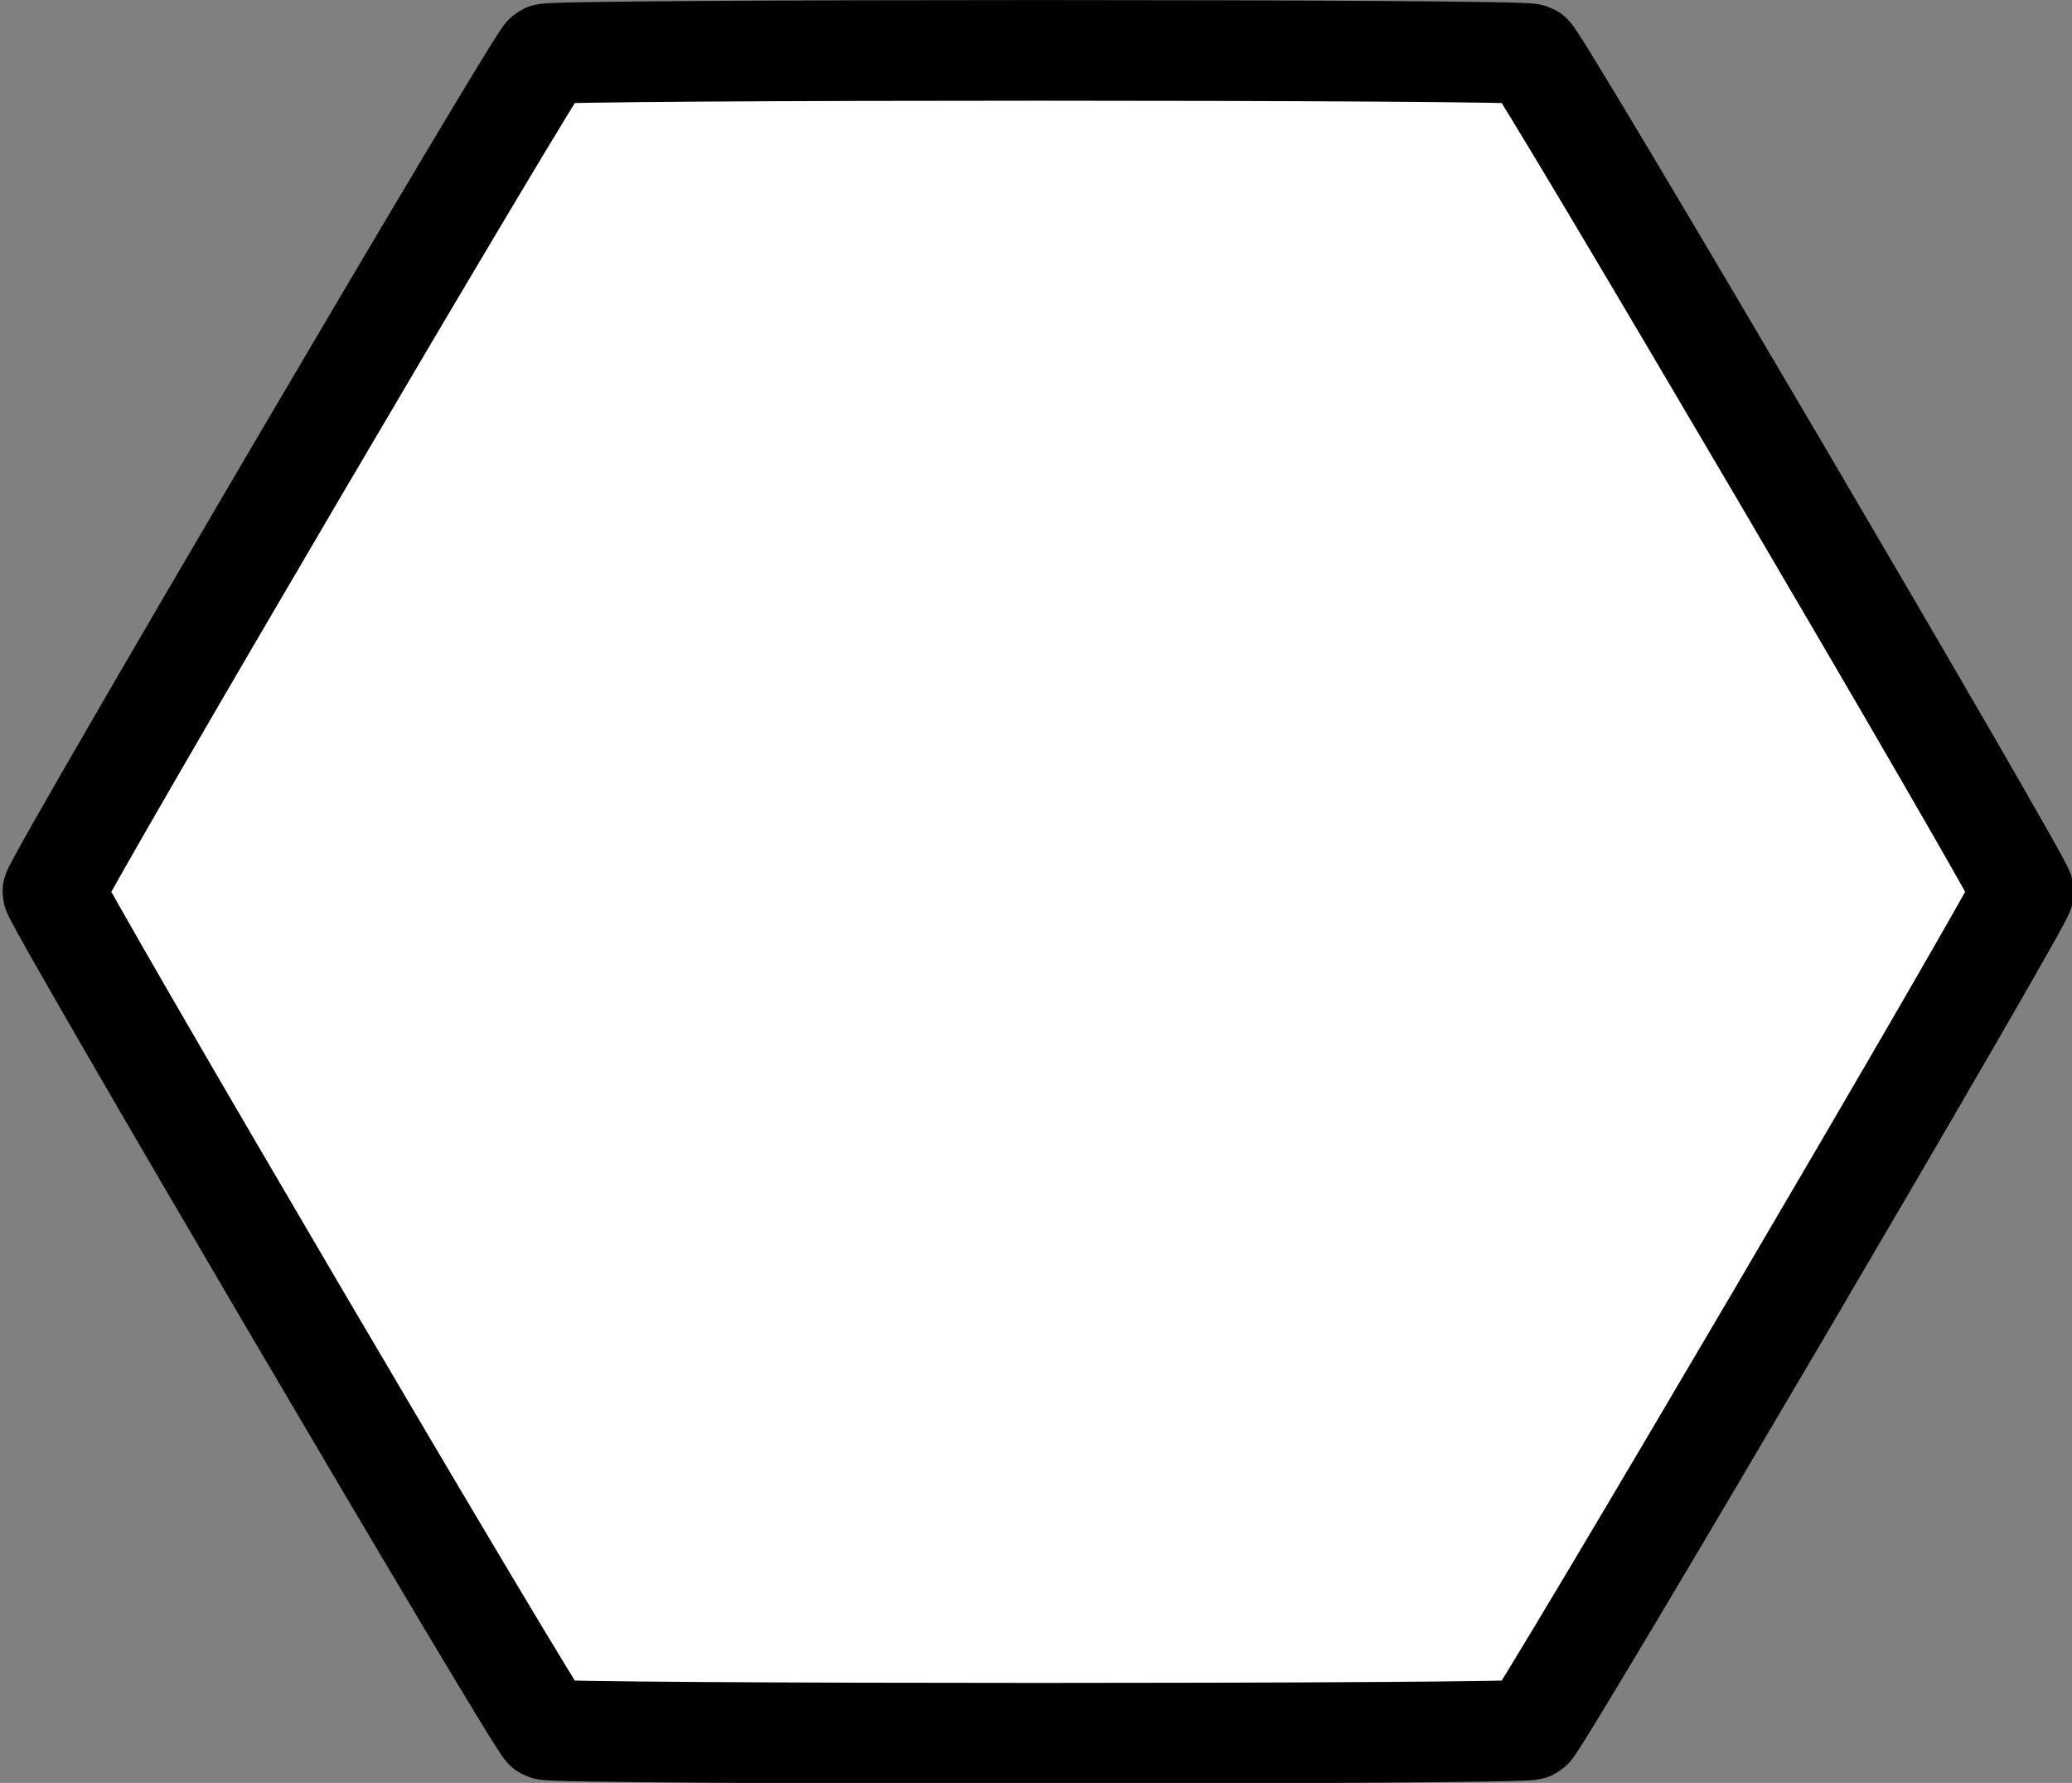 <?xml version="1.0" encoding="UTF-8" standalone="no"?>
<!-- Created with Inkscape (http://www.inkscape.org/) -->

<svg
   xmlns:dc="http://purl.org/dc/elements/1.1/"
   xmlns:cc="http://creativecommons.org/ns#"
   xmlns:rdf="http://www.w3.org/1999/02/22-rdf-syntax-ns#"
   xmlns:svg="http://www.w3.org/2000/svg"
   xmlns="http://www.w3.org/2000/svg"
   xmlns:sodipodi="http://sodipodi.sourceforge.net/DTD/sodipodi-0.dtd"
   xmlns:inkscape="http://www.inkscape.org/namespaces/inkscape"
   width="204.089"
   height="175.589"
   viewBox="0 0 204.089 175.589"
   id="svg2"
   version="1.1"
   inkscape:version="0.91 r13725"
   sodipodi:docname="poligon_draft.svg">
  <rect x="0" y="0" width="204.089" height="175.589" fill="#808080" stroke="none"/>
  <defs
     id="defs4" />
  <sodipodi:namedview
     id="base"
     pagecolor="#ffffff"
     bordercolor="#666666"
     borderopacity="1.0"
     inkscape:pageopacity="0.0"
     inkscape:pageshadow="2"
     inkscape:zoom="3.035"
     inkscape:cx="101.24383"
     inkscape:cy="75.296876"
     inkscape:document-units="px"
     inkscape:current-layer="layer1"
     showgrid="false"
     units="px"
     fit-margin-top="0"
     fit-margin-left="0"
     fit-margin-right="0"
     fit-margin-bottom="0"
     inkscape:window-width="1301"
     inkscape:window-height="744"
     inkscape:window-x="65"
     inkscape:window-y="24"
     inkscape:window-maximized="1" />
  <g
     inkscape:label="Layer 1"
     inkscape:groupmode="layer"
     id="layer1"
     transform="translate(1.244,-852.07)">
    <path
       sodipodi:type="star"
       style="fill:#ffffff;stroke:#000000;stroke-width:10.39;stroke-miterlimit:4;stroke-dasharray:none;stroke-opacity:1"
       id="path4140"
       sodipodi:sides="6"
       sodipodi:cx="105.10708"
       sodipodi:cy="894.53687"
       sodipodi:r1="99.870049"
       sodipodi:r2="86.489998"
       sodipodi:arg1="1.5707963"
       sodipodi:arg2="2.0943951"
       inkscape:flatsided="true"
       inkscape:rounded="0.01"
       inkscape:randomized="0"
       d="m 105.107,994.407 c -0.999,0 -85.991,-49.07 -86.49,-49.935 -0.499,-0.865 -0.499,-99.005 -3e-6,-99.87 0.499,-0.865 85.491,-49.935 86.49,-49.935 0.999,0 85.991,49.07 86.49,49.935 0.499,0.865 0.499,99.005 0,99.87 -0.499,0.865 -85.491,49.935 -86.49,49.935 z"
       transform="matrix(0,0.954,-0.971,0,969.618,839.628)"
       inkscape:transform-center-y="1.3076018e-05" />
  </g>
</svg>
